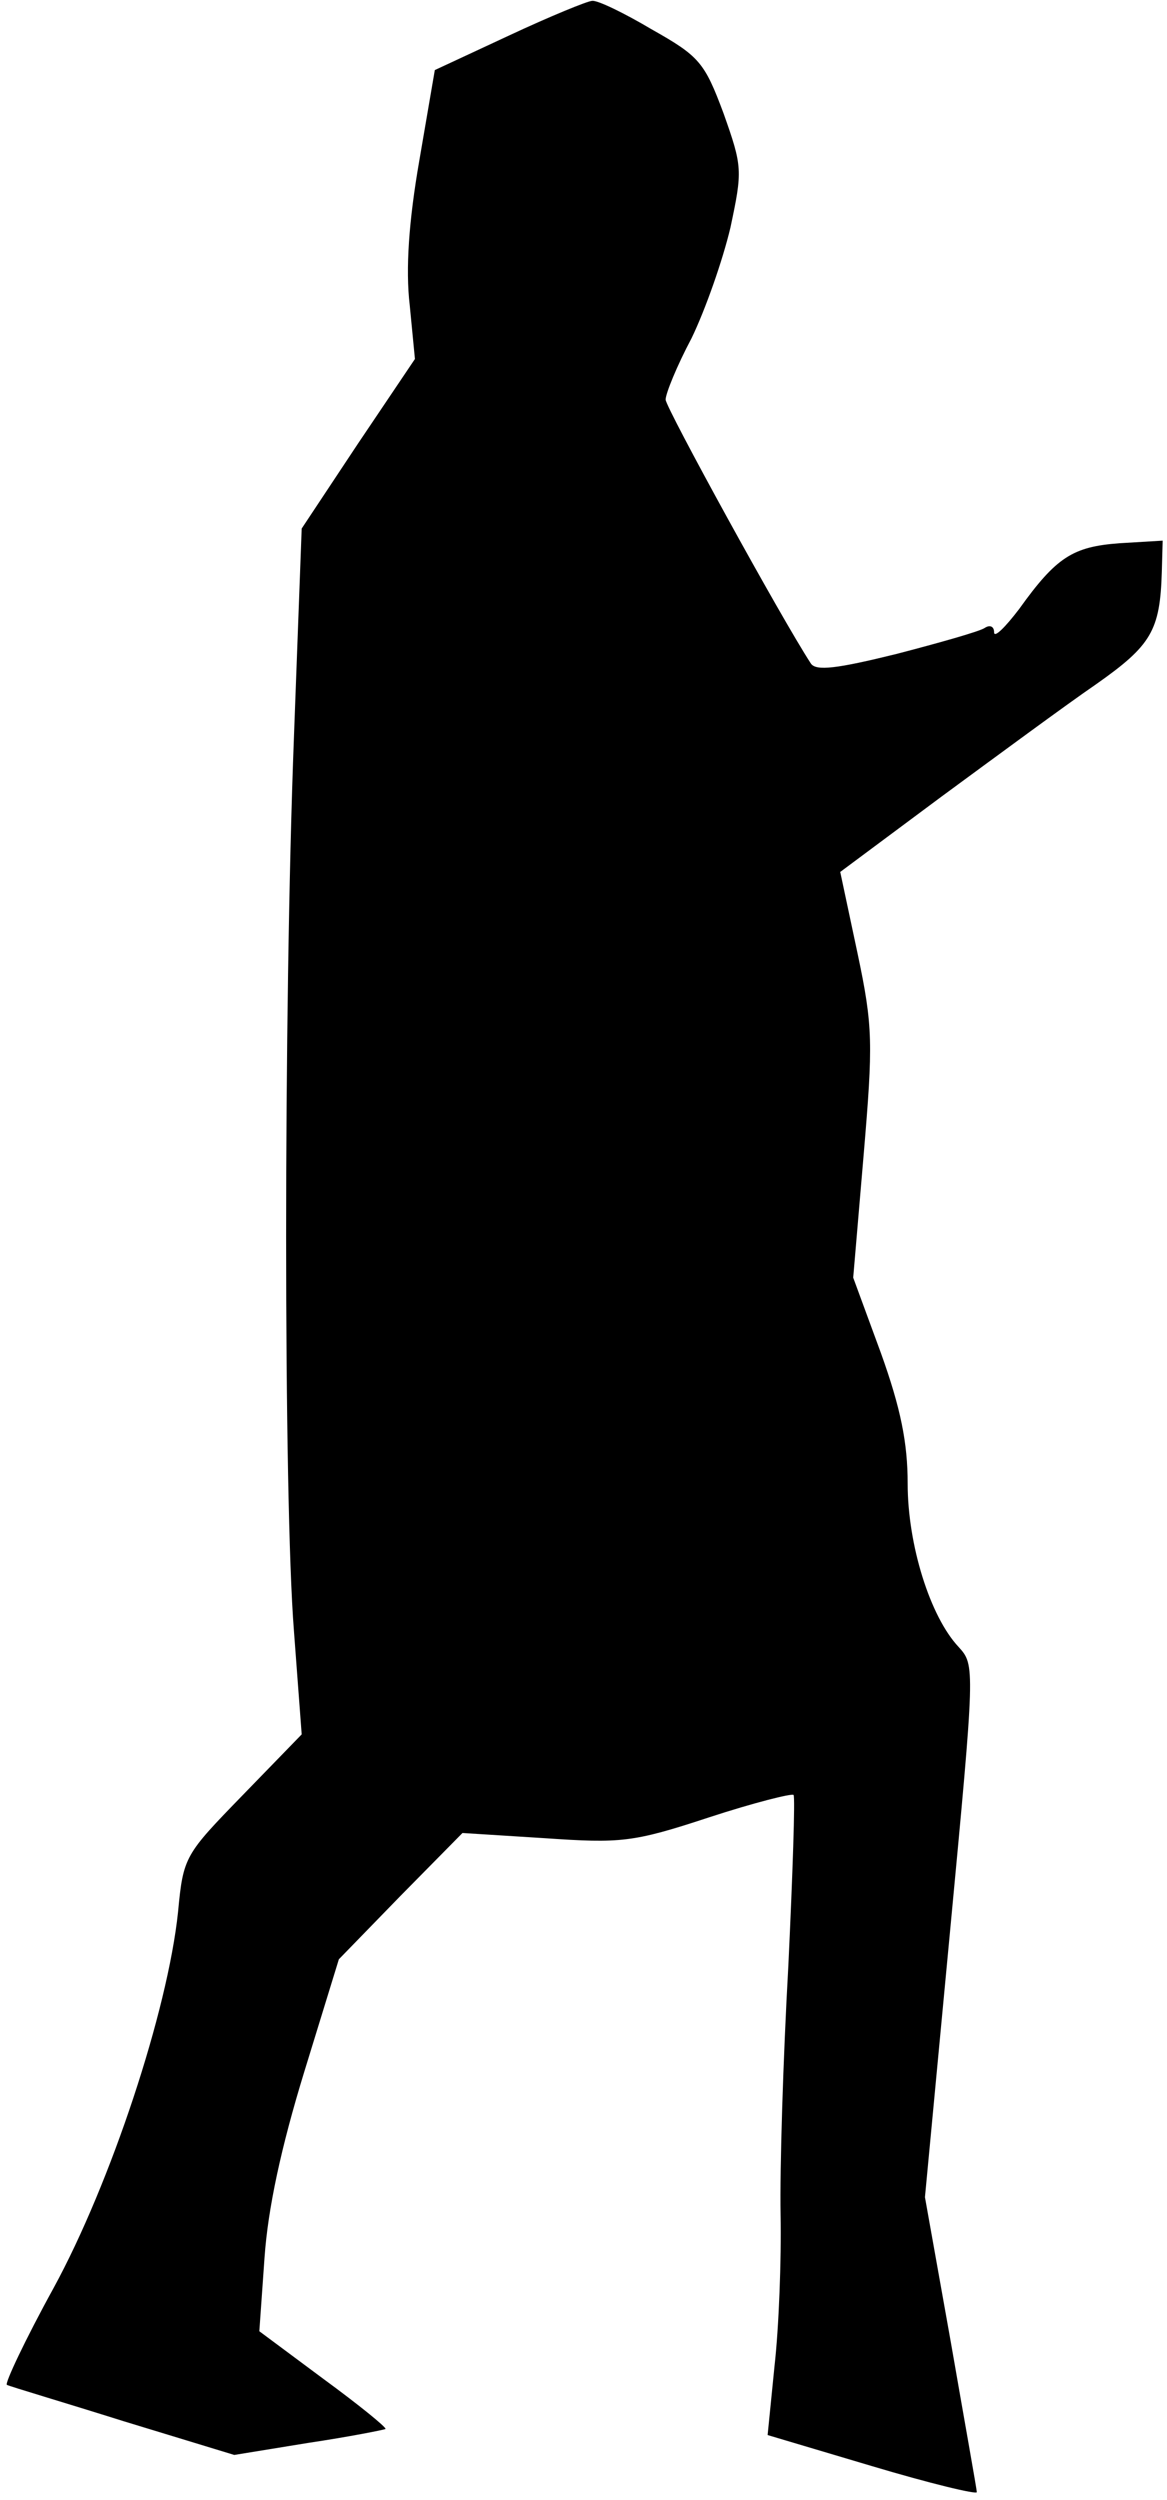 <?xml version="1.0" standalone="no"?>
<!DOCTYPE svg PUBLIC "-//W3C//DTD SVG 20010904//EN"
 "http://www.w3.org/TR/2001/REC-SVG-20010904/DTD/svg10.dtd">
<svg version="1.0" xmlns="http://www.w3.org/2000/svg"
 width="135pt" height="289pt" viewBox="0 0 135 289"
 preserveAspectRatio="xMidYMid meet">
<g transform="translate(0,289) scale(0.1,-0.1)"
fill="#000000" stroke="none">
<path fill="#000000" stroke="none" d="M589 2849 l-86 -40 -18 -105 c-12 -69
-16 -125 -11 -167 l6 -62 -66 -98 -65 -98 -9 -242 c-12 -315 -12 -879 0 -1032
l9 -120 -68 -70 c-67 -69 -69 -71 -75 -135 -12 -115 -78 -314 -144 -435 -33
-60 -57 -111 -54 -112 4 -2 65 -20 135 -42 l128 -39 86 14 c47 7 87 15 89 16
1 2 -31 28 -72 58 l-74 55 6 85 c4 57 19 127 46 215 l40 130 71 73 72 73 95
-6 c88 -6 102 -5 190 24 52 17 96 28 98 26 2 -2 -1 -91 -6 -197 -6 -106 -10
-236 -9 -288 1 -52 -2 -131 -7 -175 l-8 -80 121 -36 c67 -20 121 -33 121 -30
0 3 -14 81 -30 173 l-30 168 29 307 c29 307 29 308 10 329 -33 35 -59 118 -59
189 0 47 -8 87 -31 151 l-32 87 12 141 c11 130 11 149 -7 234 l-20 94 117 87
c64 47 144 106 179 130 64 45 74 62 76 130 l1 36 -50 -3 c-54 -4 -73 -16 -116
-76 -16 -21 -29 -34 -29 -27 0 7 -5 9 -11 5 -6 -4 -52 -17 -102 -30 -69 -17
-93 -20 -99 -11 -34 52 -168 296 -168 305 0 7 13 39 30 71 16 33 36 90 45 128
14 66 14 70 -8 132 -22 59 -28 66 -83 97 -32 19 -63 34 -69 33 -5 0 -49 -18
-96 -40z"/>
</g>
</svg>
